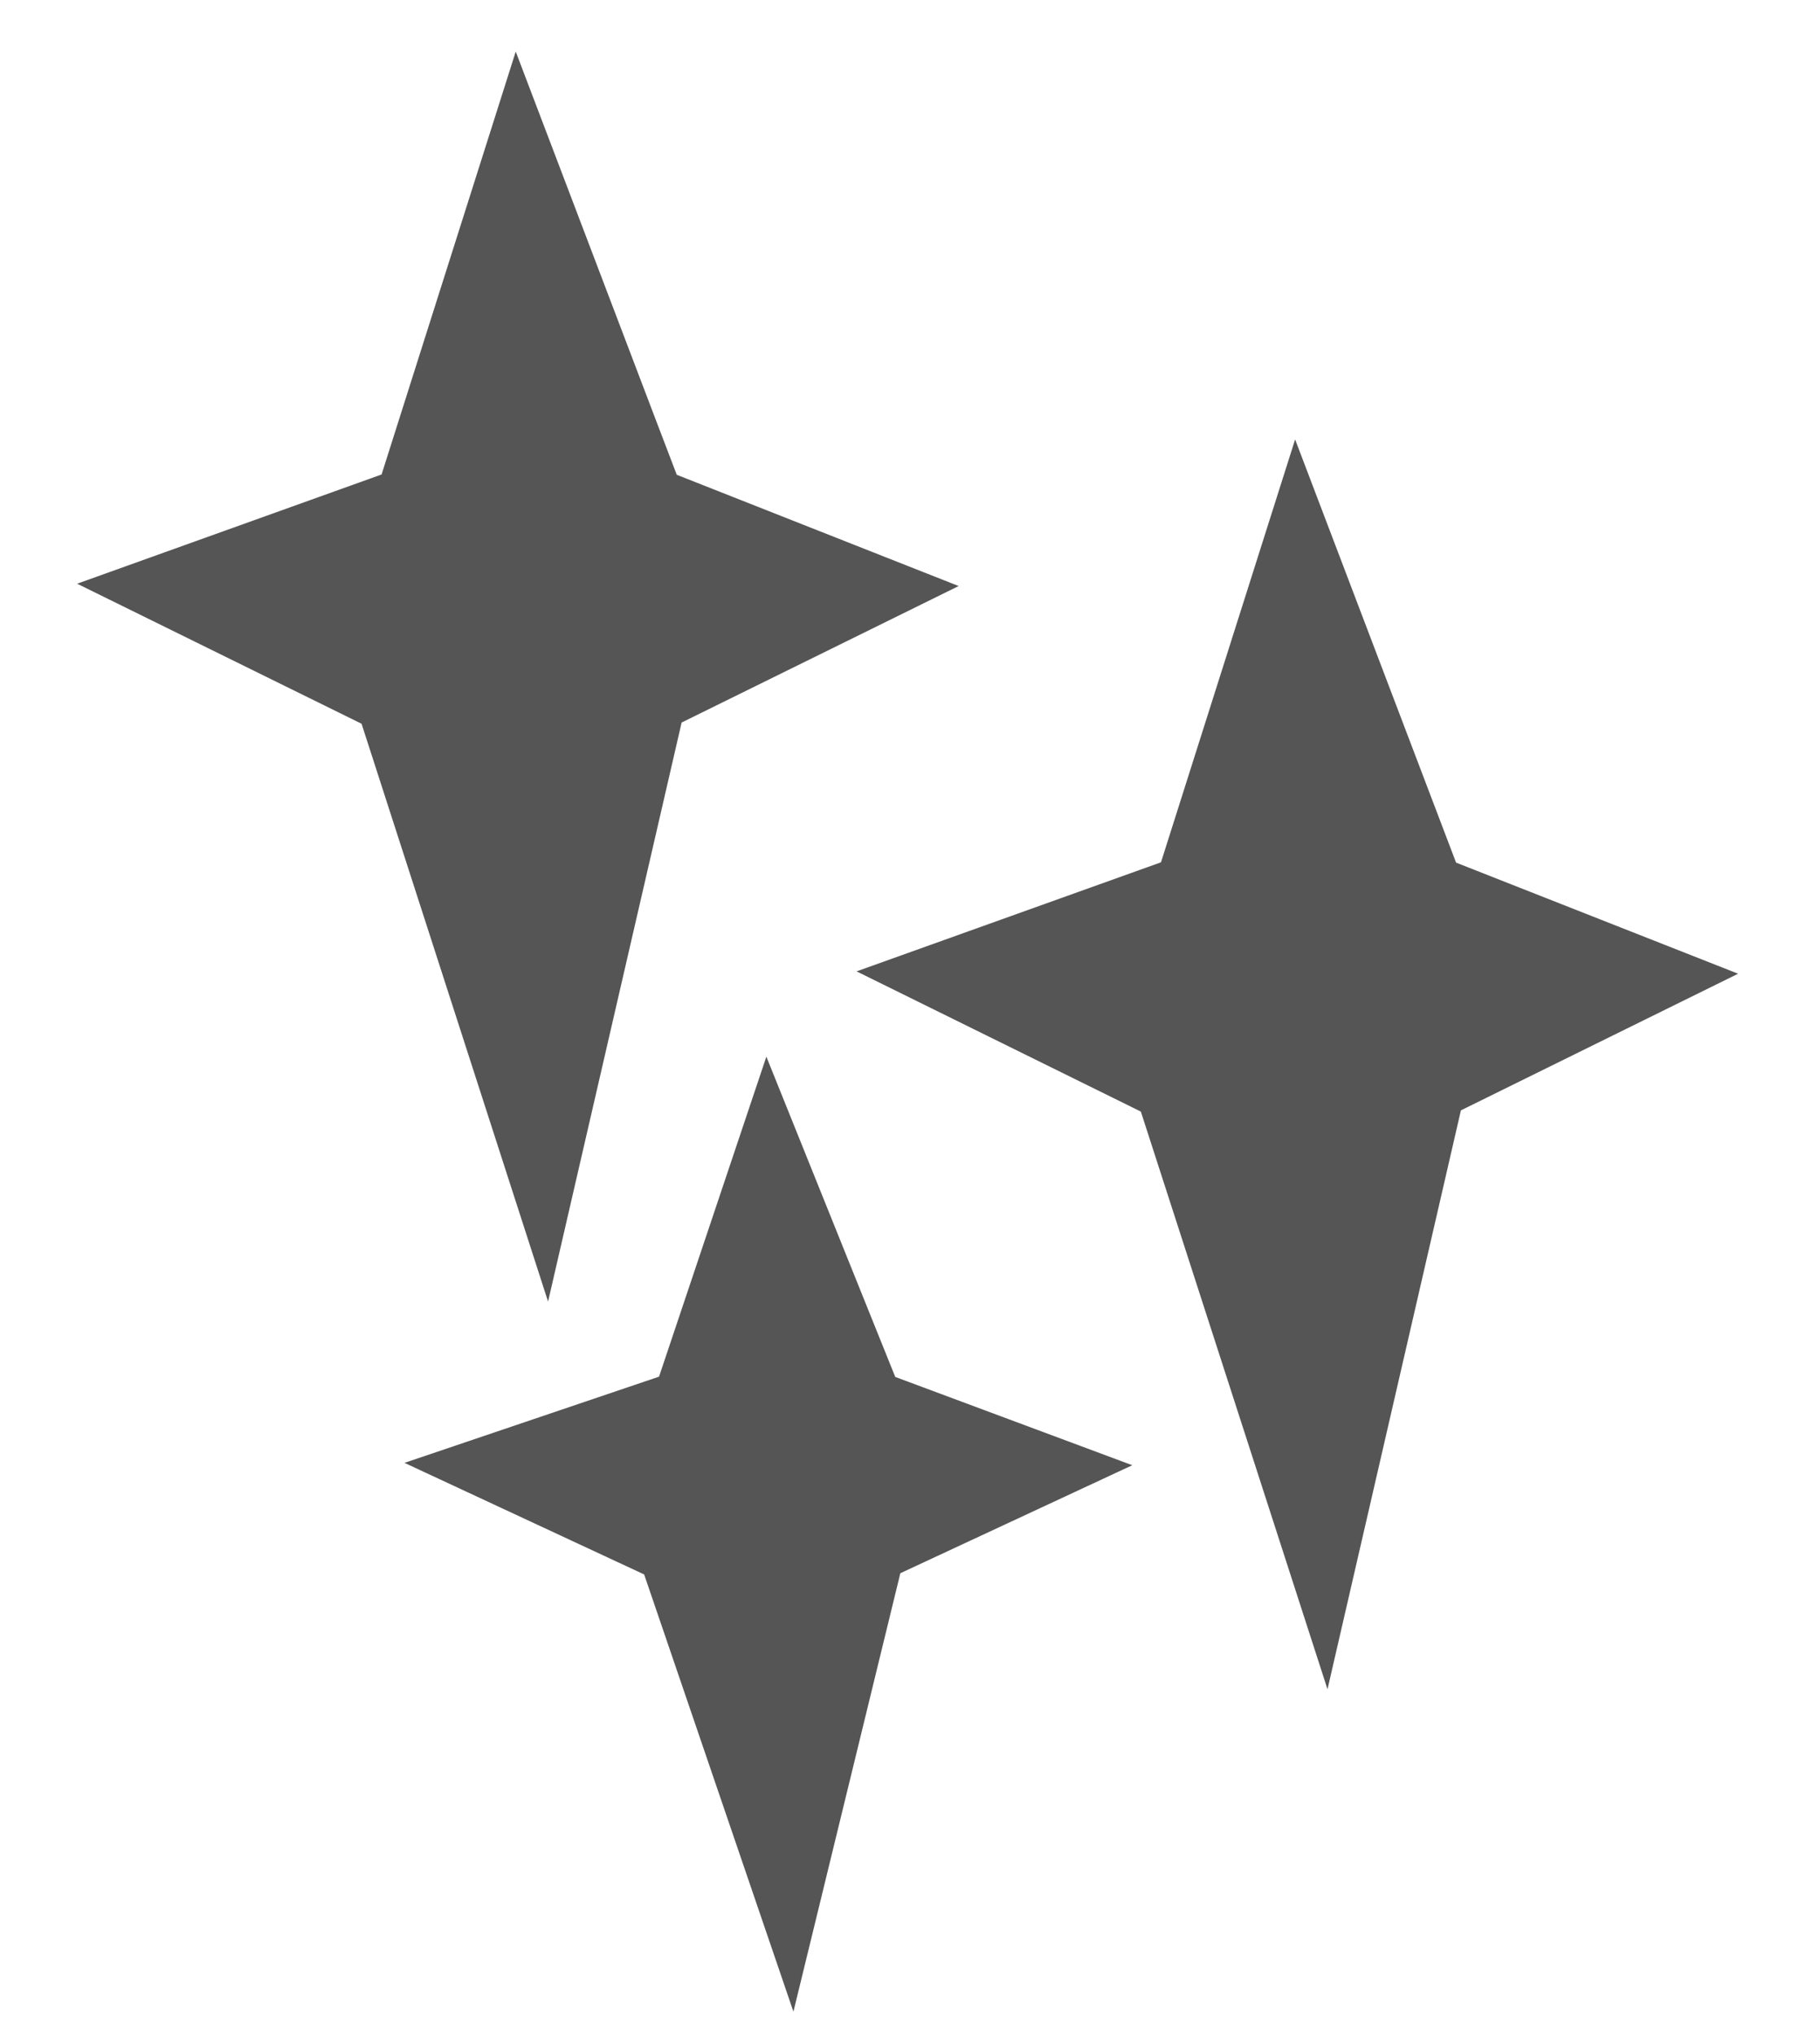<svg width="17" height="19" viewBox="0 0 17 19" fill="none" xmlns="http://www.w3.org/2000/svg">
<path d="M13.212 8.438L15 9.142L13.212 10.023L12.319 13.896L11.067 10.023L9.28 9.142L11.246 8.438L12.14 5.621L12.944 7.734L13.212 8.438Z" fill="#555555" stroke="#555555"/>
<path d="M5.933 4.817L7.72 5.522L5.933 6.402L5.039 10.276L3.788 6.402L2 5.522L3.966 4.817L4.86 2L5.664 4.113L5.933 4.817Z" fill="#555555" stroke="#555555"/>
<path d="M7.981 13.247L9.281 13.731L7.981 14.336L7.331 17L6.421 14.336L5.121 13.731L6.551 13.247L7.201 11.31L7.786 12.763L7.981 13.247Z" fill="#555555" stroke="#555555"/>
</svg>
